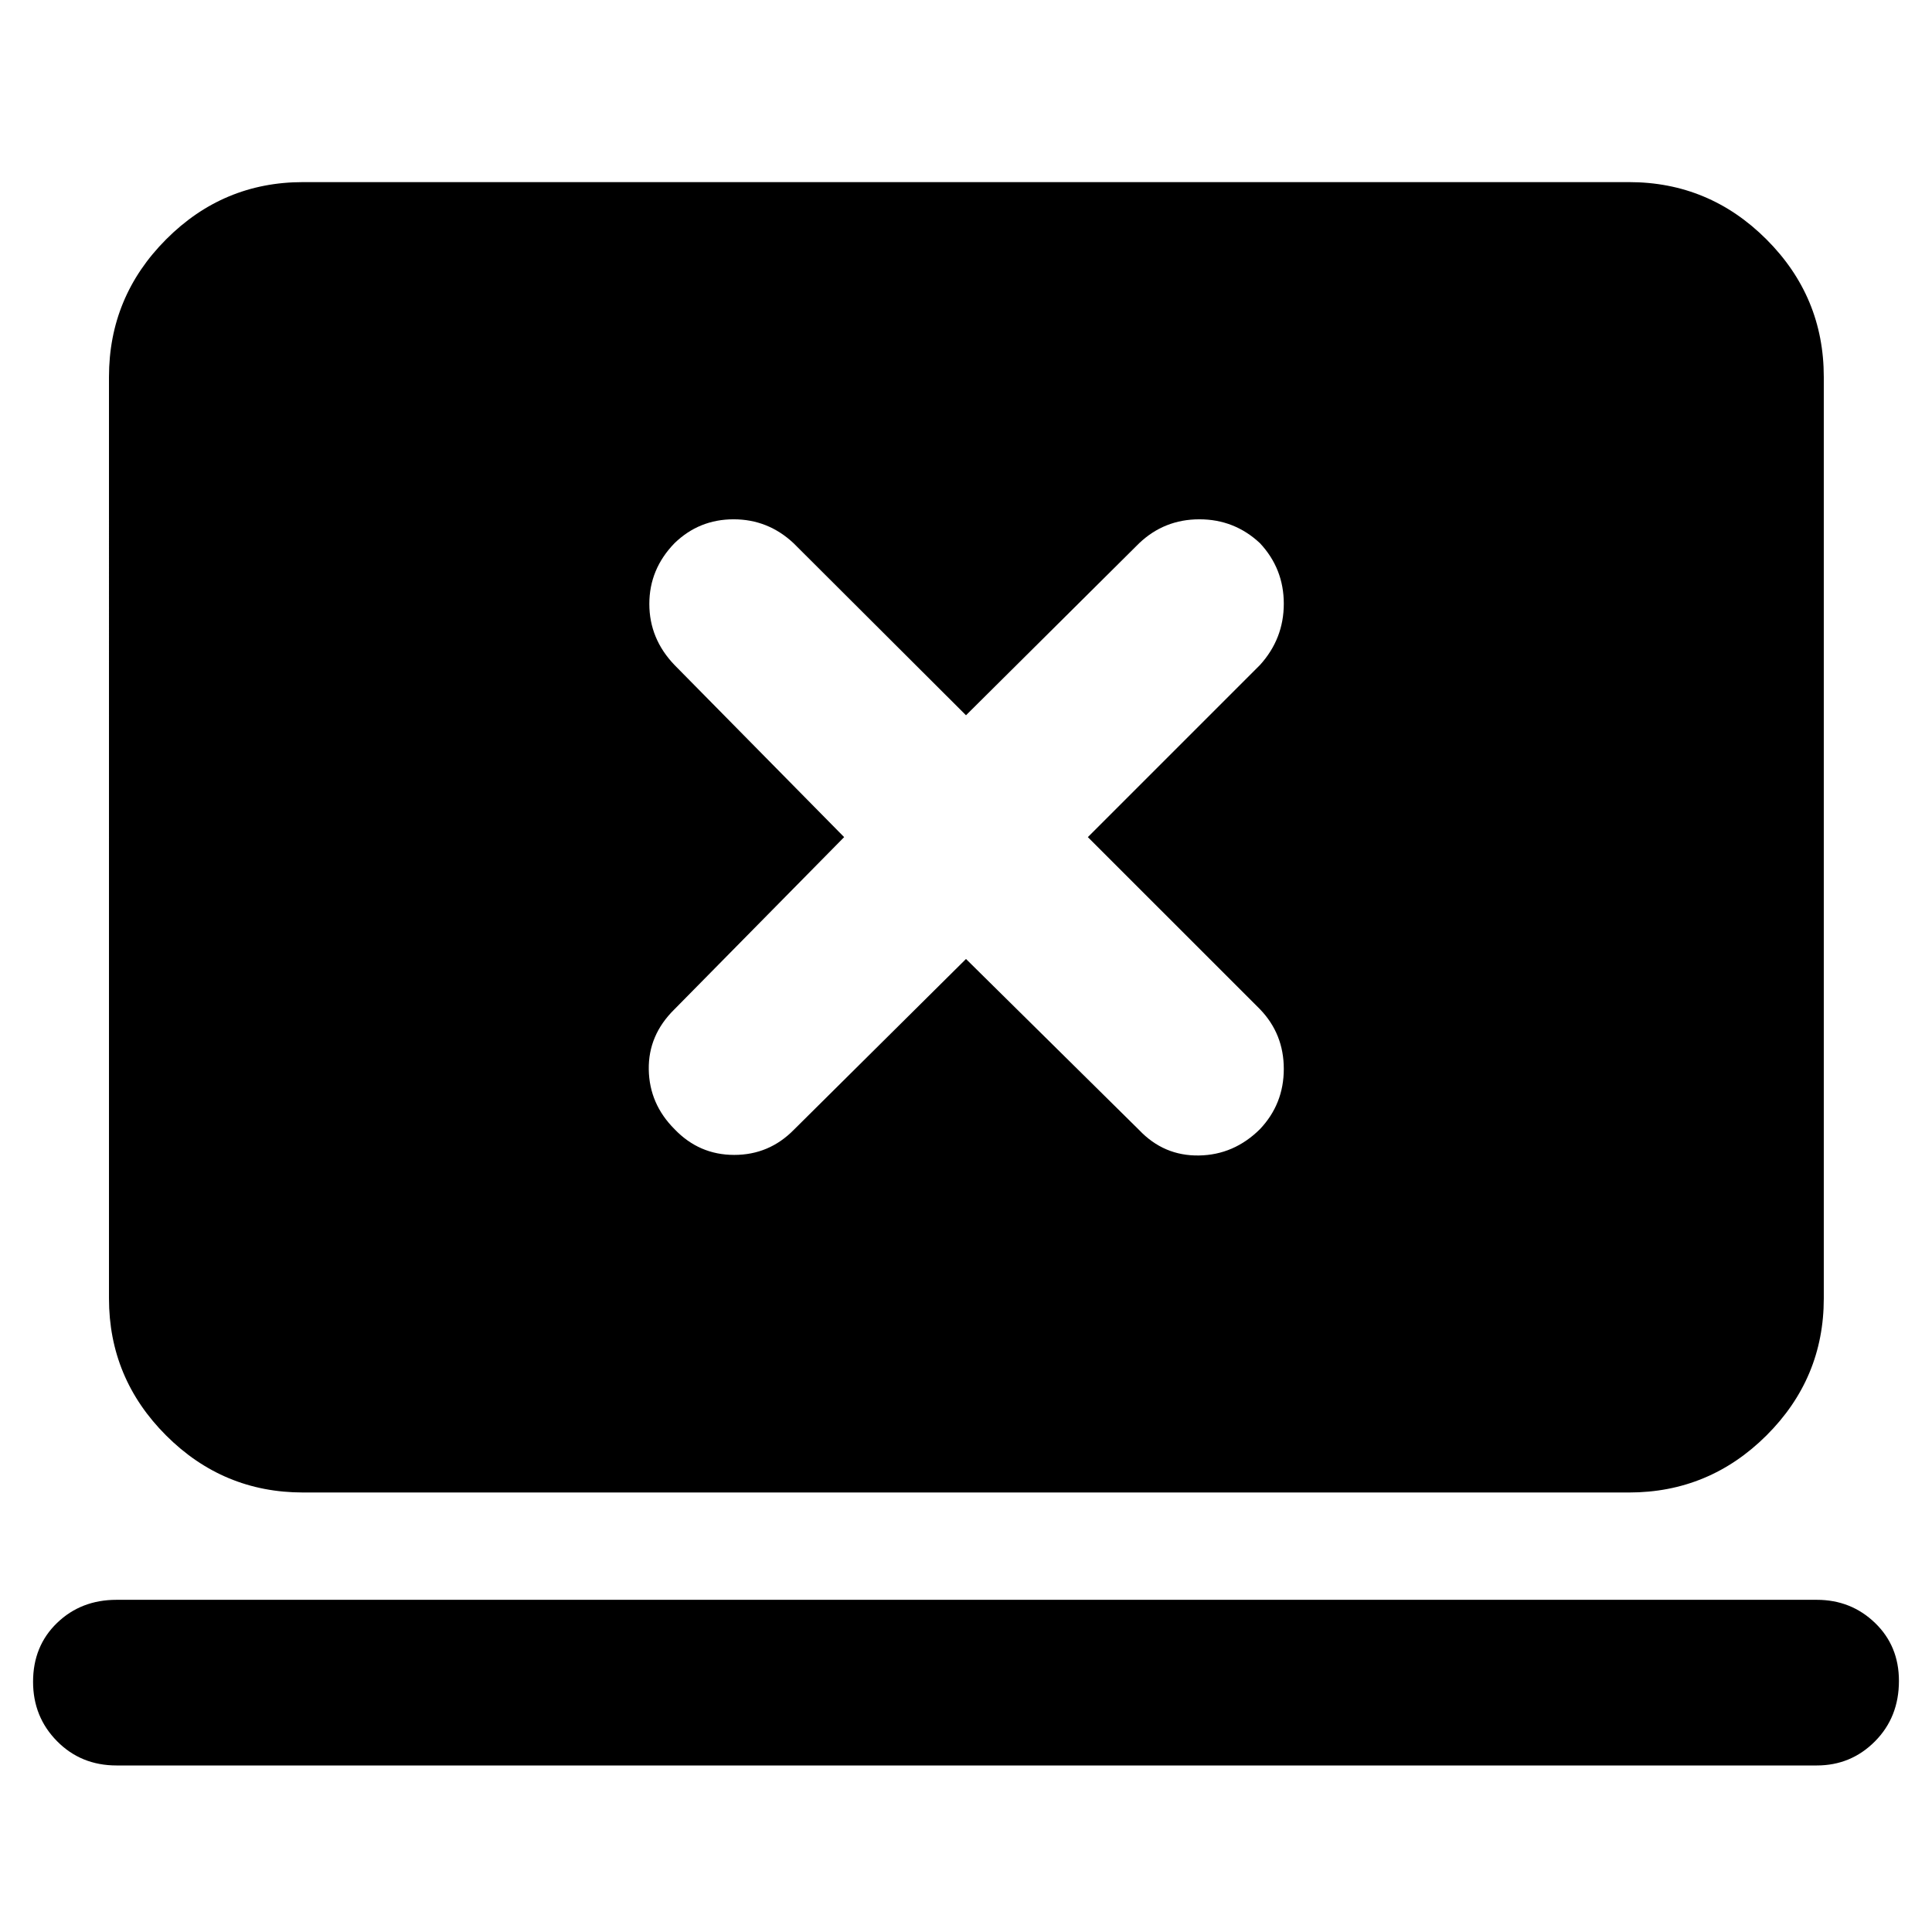 <svg xmlns="http://www.w3.org/2000/svg" height="40" viewBox="0 -960 960 960" width="40"><path d="m480-483.49 86.07 85.03q12.27 12.9 29.68 12.61 17.41-.28 30.31-13.08 11.85-12.52 11.85-29.93 0-17.4-11.85-29.68l-85.51-85.5 85.51-85.51q11.85-13.06 11.85-30.47 0-17.41-11.85-30.08-12.67-11.86-30.08-11.86-17.41 0-29.91 11.86L480-604.59l-85.7-85.51q-12.67-11.86-29.78-11.86t-29.35 11.86q-12.52 12.9-12.52 30.19 0 17.3 12.52 30.36l84.28 85.51-84.36 85.59q-13 12.78-12.72 29.89.28 17.11 12.8 29.63 12.24 12.8 29.64 12.8 17.41 0 29.68-12.52L480-483.49ZM57.92-82.75q-17.68 0-29.58-12.07-11.91-12.06-11.91-29.51 0-17.74 11.91-29.23 11.9-11.5 29.58-11.5h844.82q17.02 0 28.92 11.45 11.91 11.45 11.91 28.84 0 18.06-11.91 30.04-11.9 11.98-28.92 11.98H57.92Zm92.66-135.64q-39.71 0-68.07-28.36-28.36-28.37-28.36-68.08V-772.7q0-39.86 28.36-68.33 28.36-28.48 68.07-28.48h658.84q39.86 0 68.34 28.48 28.47 28.47 28.47 68.33v457.87q0 39.71-28.47 68.08-28.48 28.36-68.34 28.36H150.58Z"/></svg>